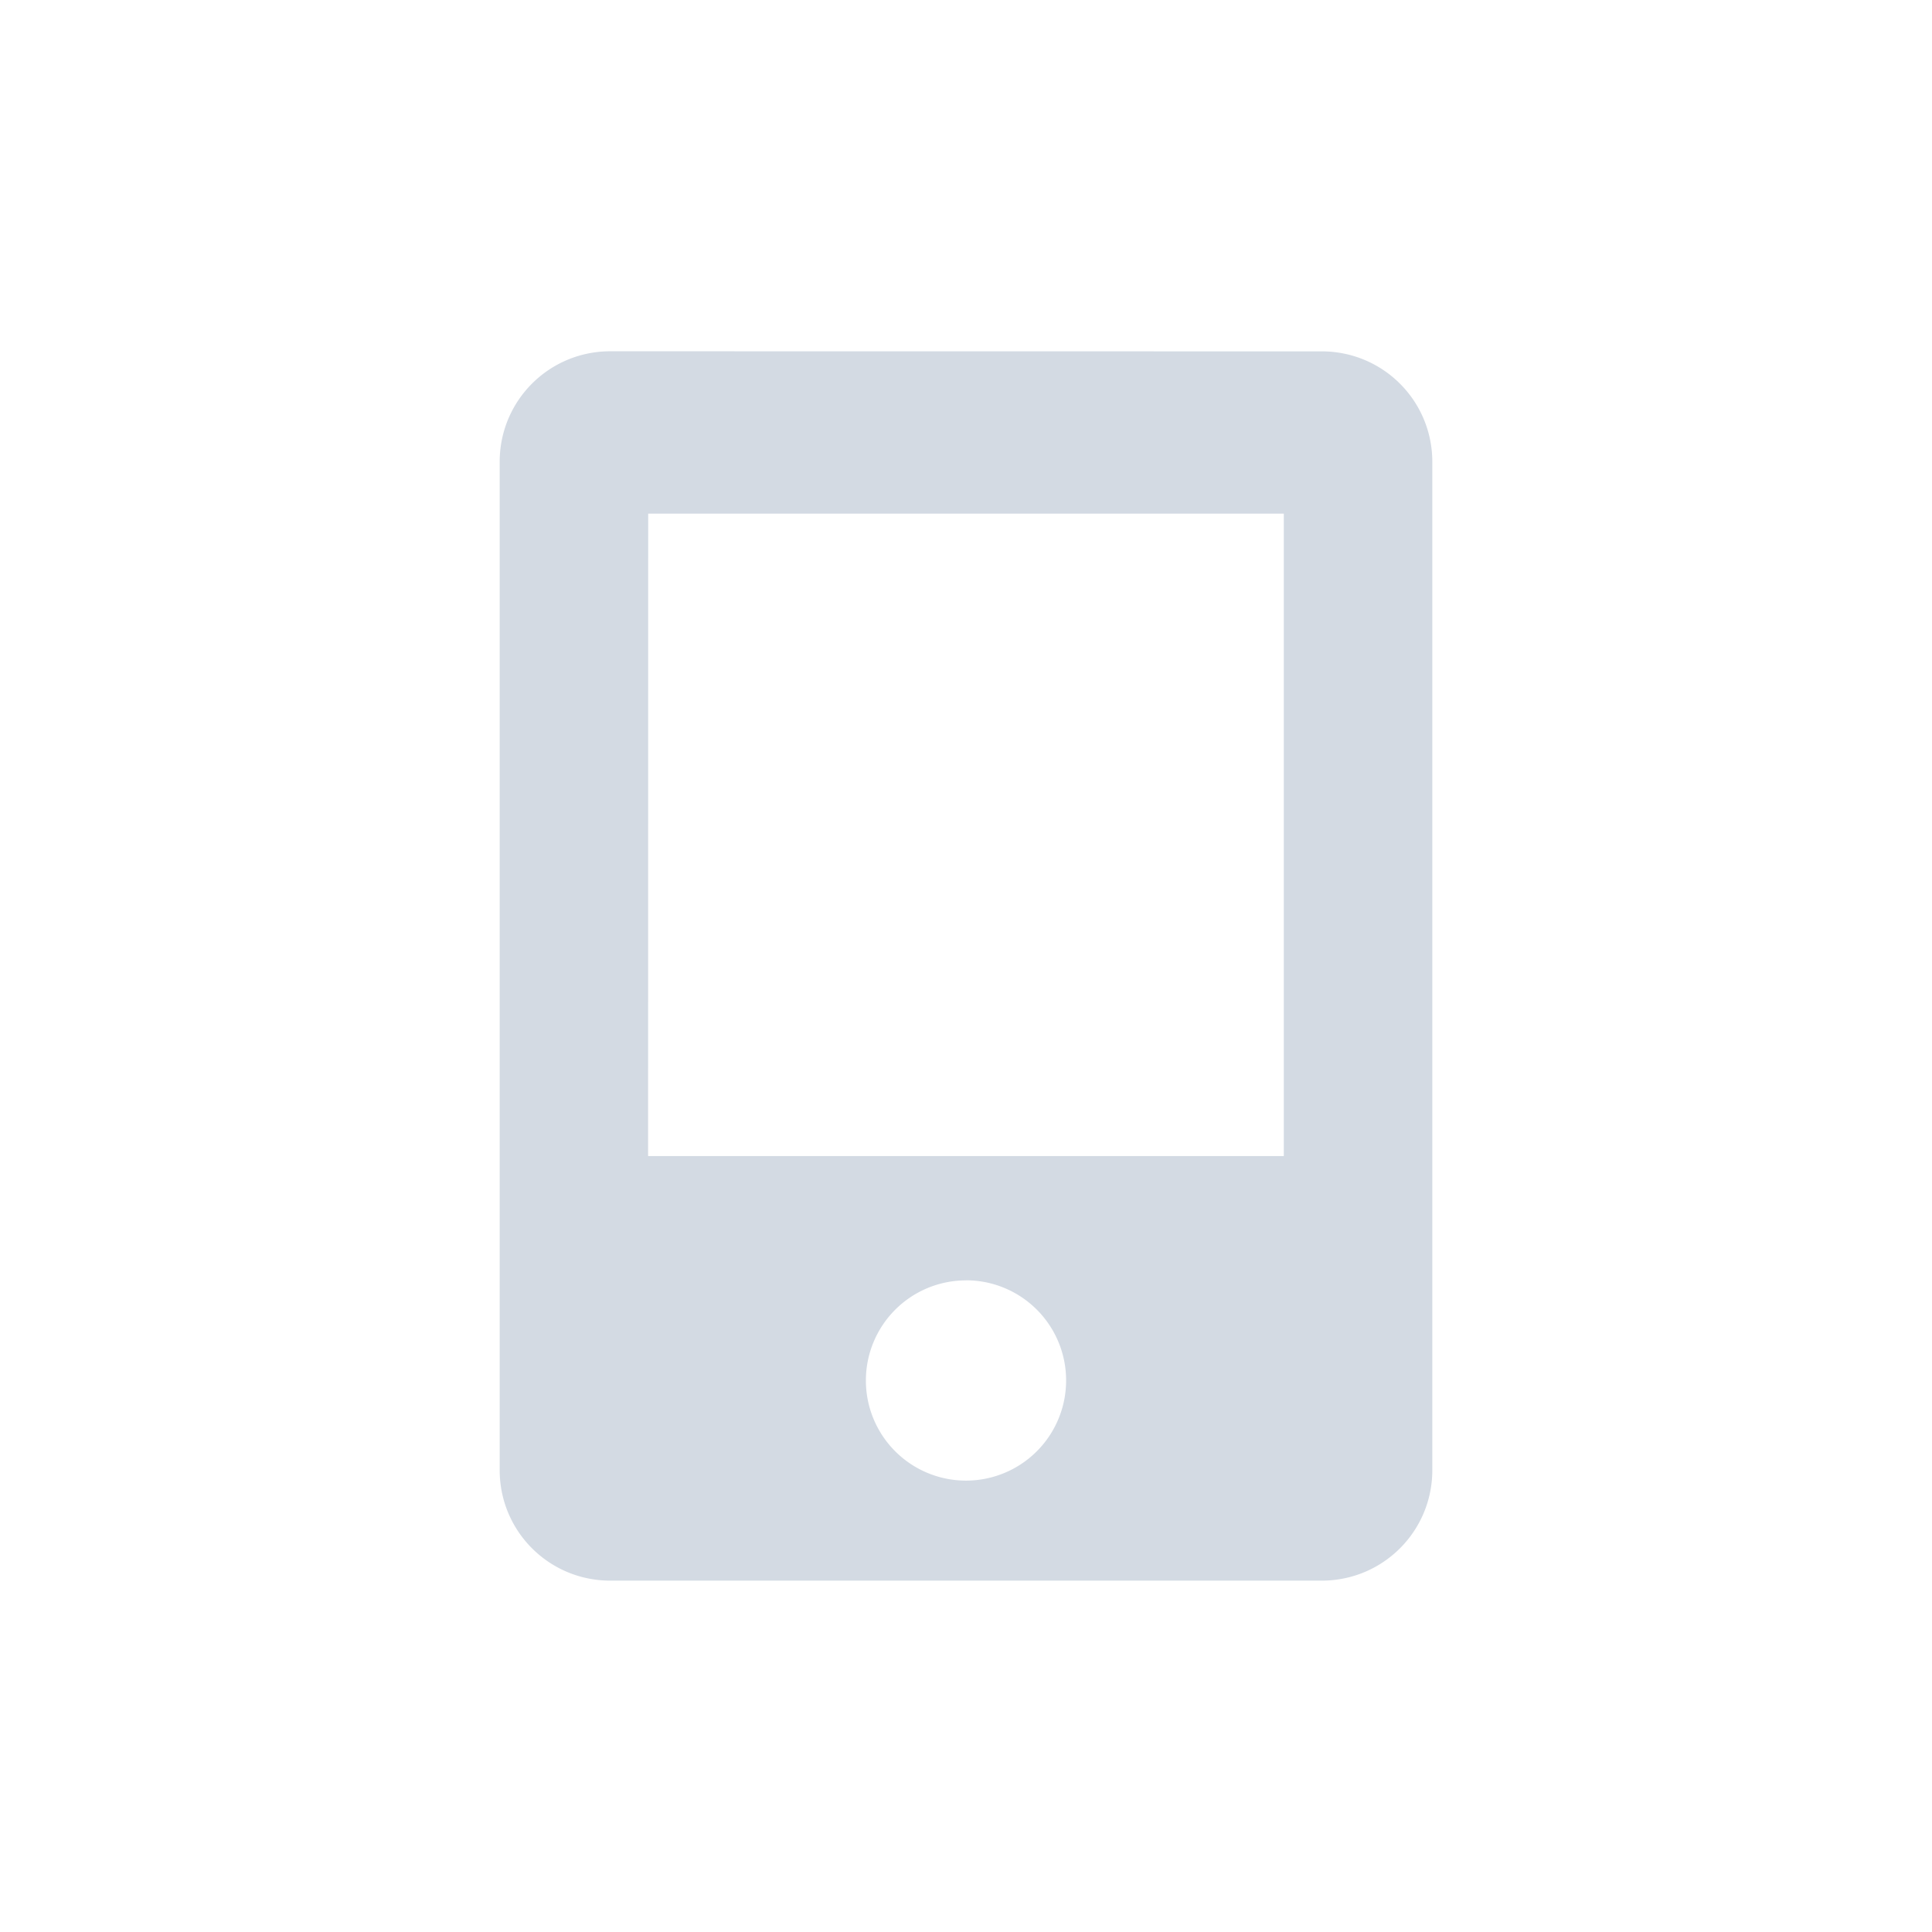 <svg xmlns="http://www.w3.org/2000/svg" id="svg7384" height="22" width="22" version="1.1" enable-background="new"><defs id="defs7386"><filter id="filter7554-9" color-interpolation-filters="sRGB"><feBlend id="feBlend7556-5" in2="BackgroundImage" mode="darken"/></filter><style type="text/css" id="current-color-scheme"></style></defs><path d="M6.95 4c-.698 0-1.26.562-1.26 1.259V16.74c0 .697.562 1.259 1.26 1.259h8.1c.698 0 1.26-.562 1.26-1.259V5.26c0-.697-.562-1.259-1.26-1.259zm.431 1.849h7.238v7.315H7.38zM11 14.579a1.14 1.14 0 0 1 1.14 1.14A1.14 1.14 0 0 1 11 16.86a1.14 1.14 0 0 1-1.14-1.14A1.14 1.14 0 0 1 11 14.58z" id="rect4502" opacity="1" fill="#d3dae3" fill-opacity="1" stroke="none" stroke-width="1.687" stroke-linecap="round" stroke-linejoin="bevel" stroke-miterlimit="4" stroke-dasharray="none" stroke-opacity="1" enable-background="new"/></svg>